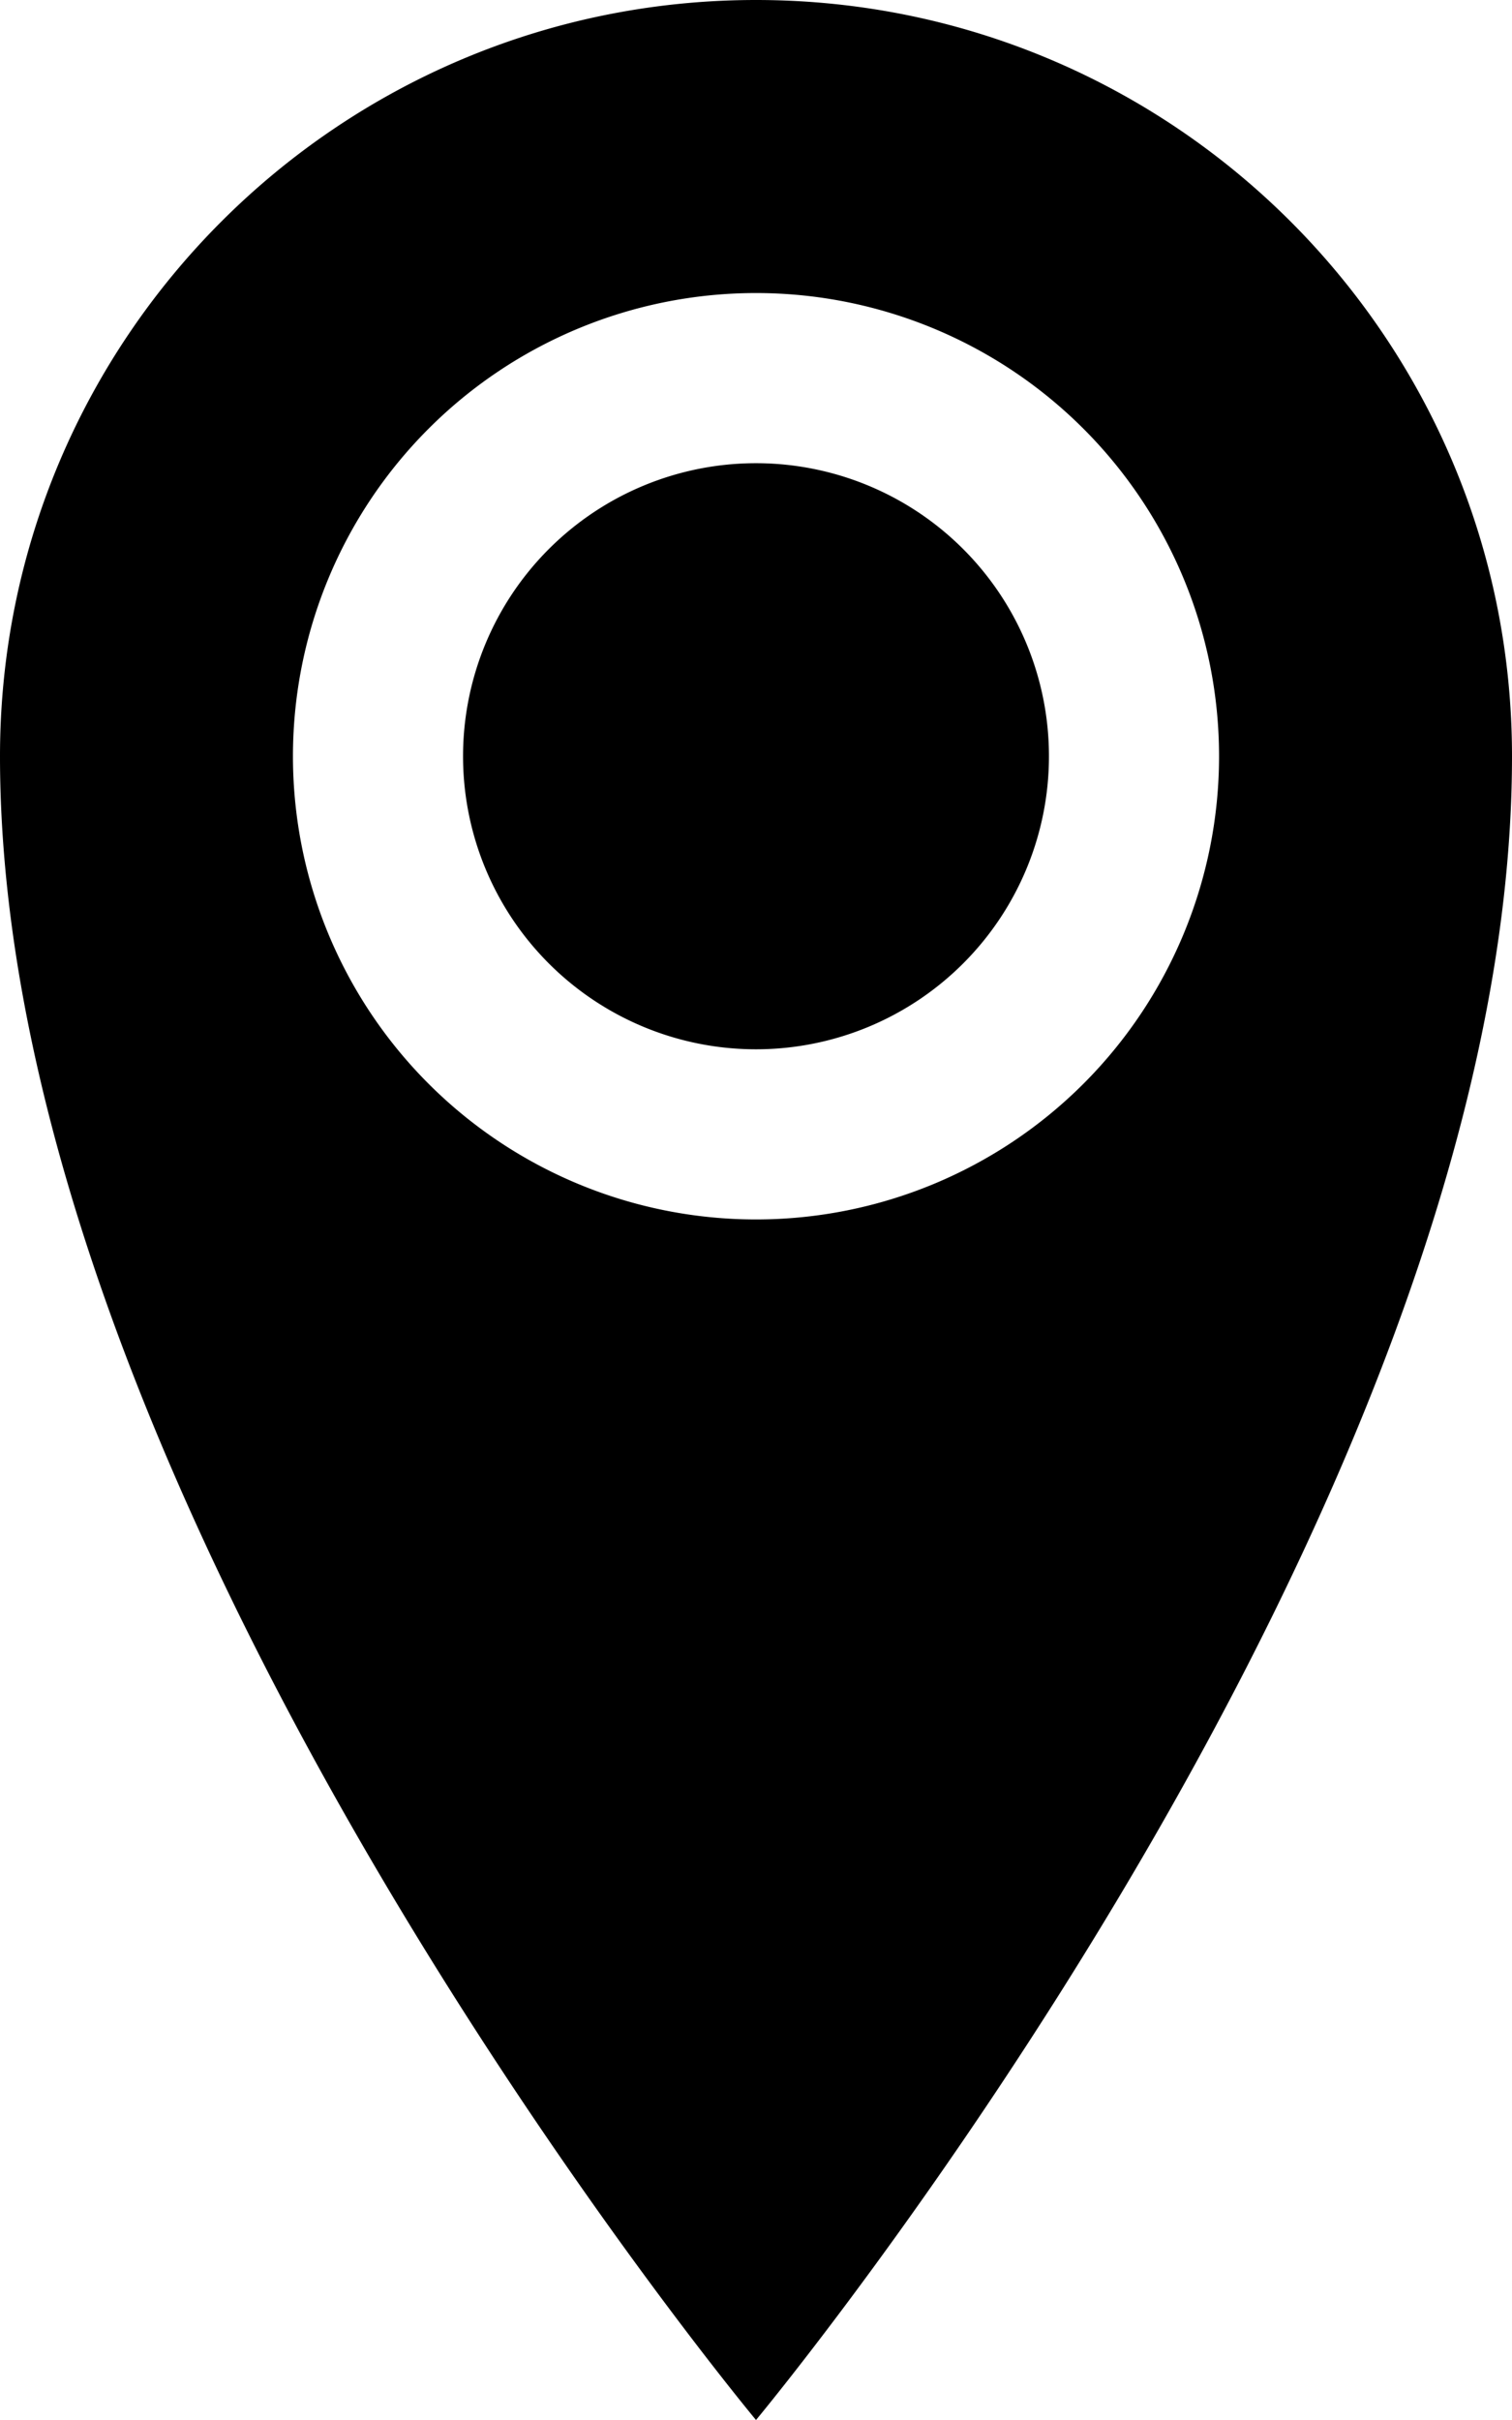 <svg xmlns="http://www.w3.org/2000/svg" viewBox="0 0 512 819.2"><g id="图层_2" data-name="图层 2"><g id="图层_1-2" data-name="图层 1"><path d="M256,0C114.61,0,0,114.61,0,256,0,512,256,819.2,256,819.2S512,512,512,256C512,114.61,397.38,0,256,0Zm0,412.8A156.8,156.8,0,1,1,412.8,256,156.8,156.8,0,0,1,256,412.8ZM156.8,256A99.2,99.2,0,1,1,256,355.2,99.2,99.2,0,0,1,156.8,256Z"/></g></g></svg>